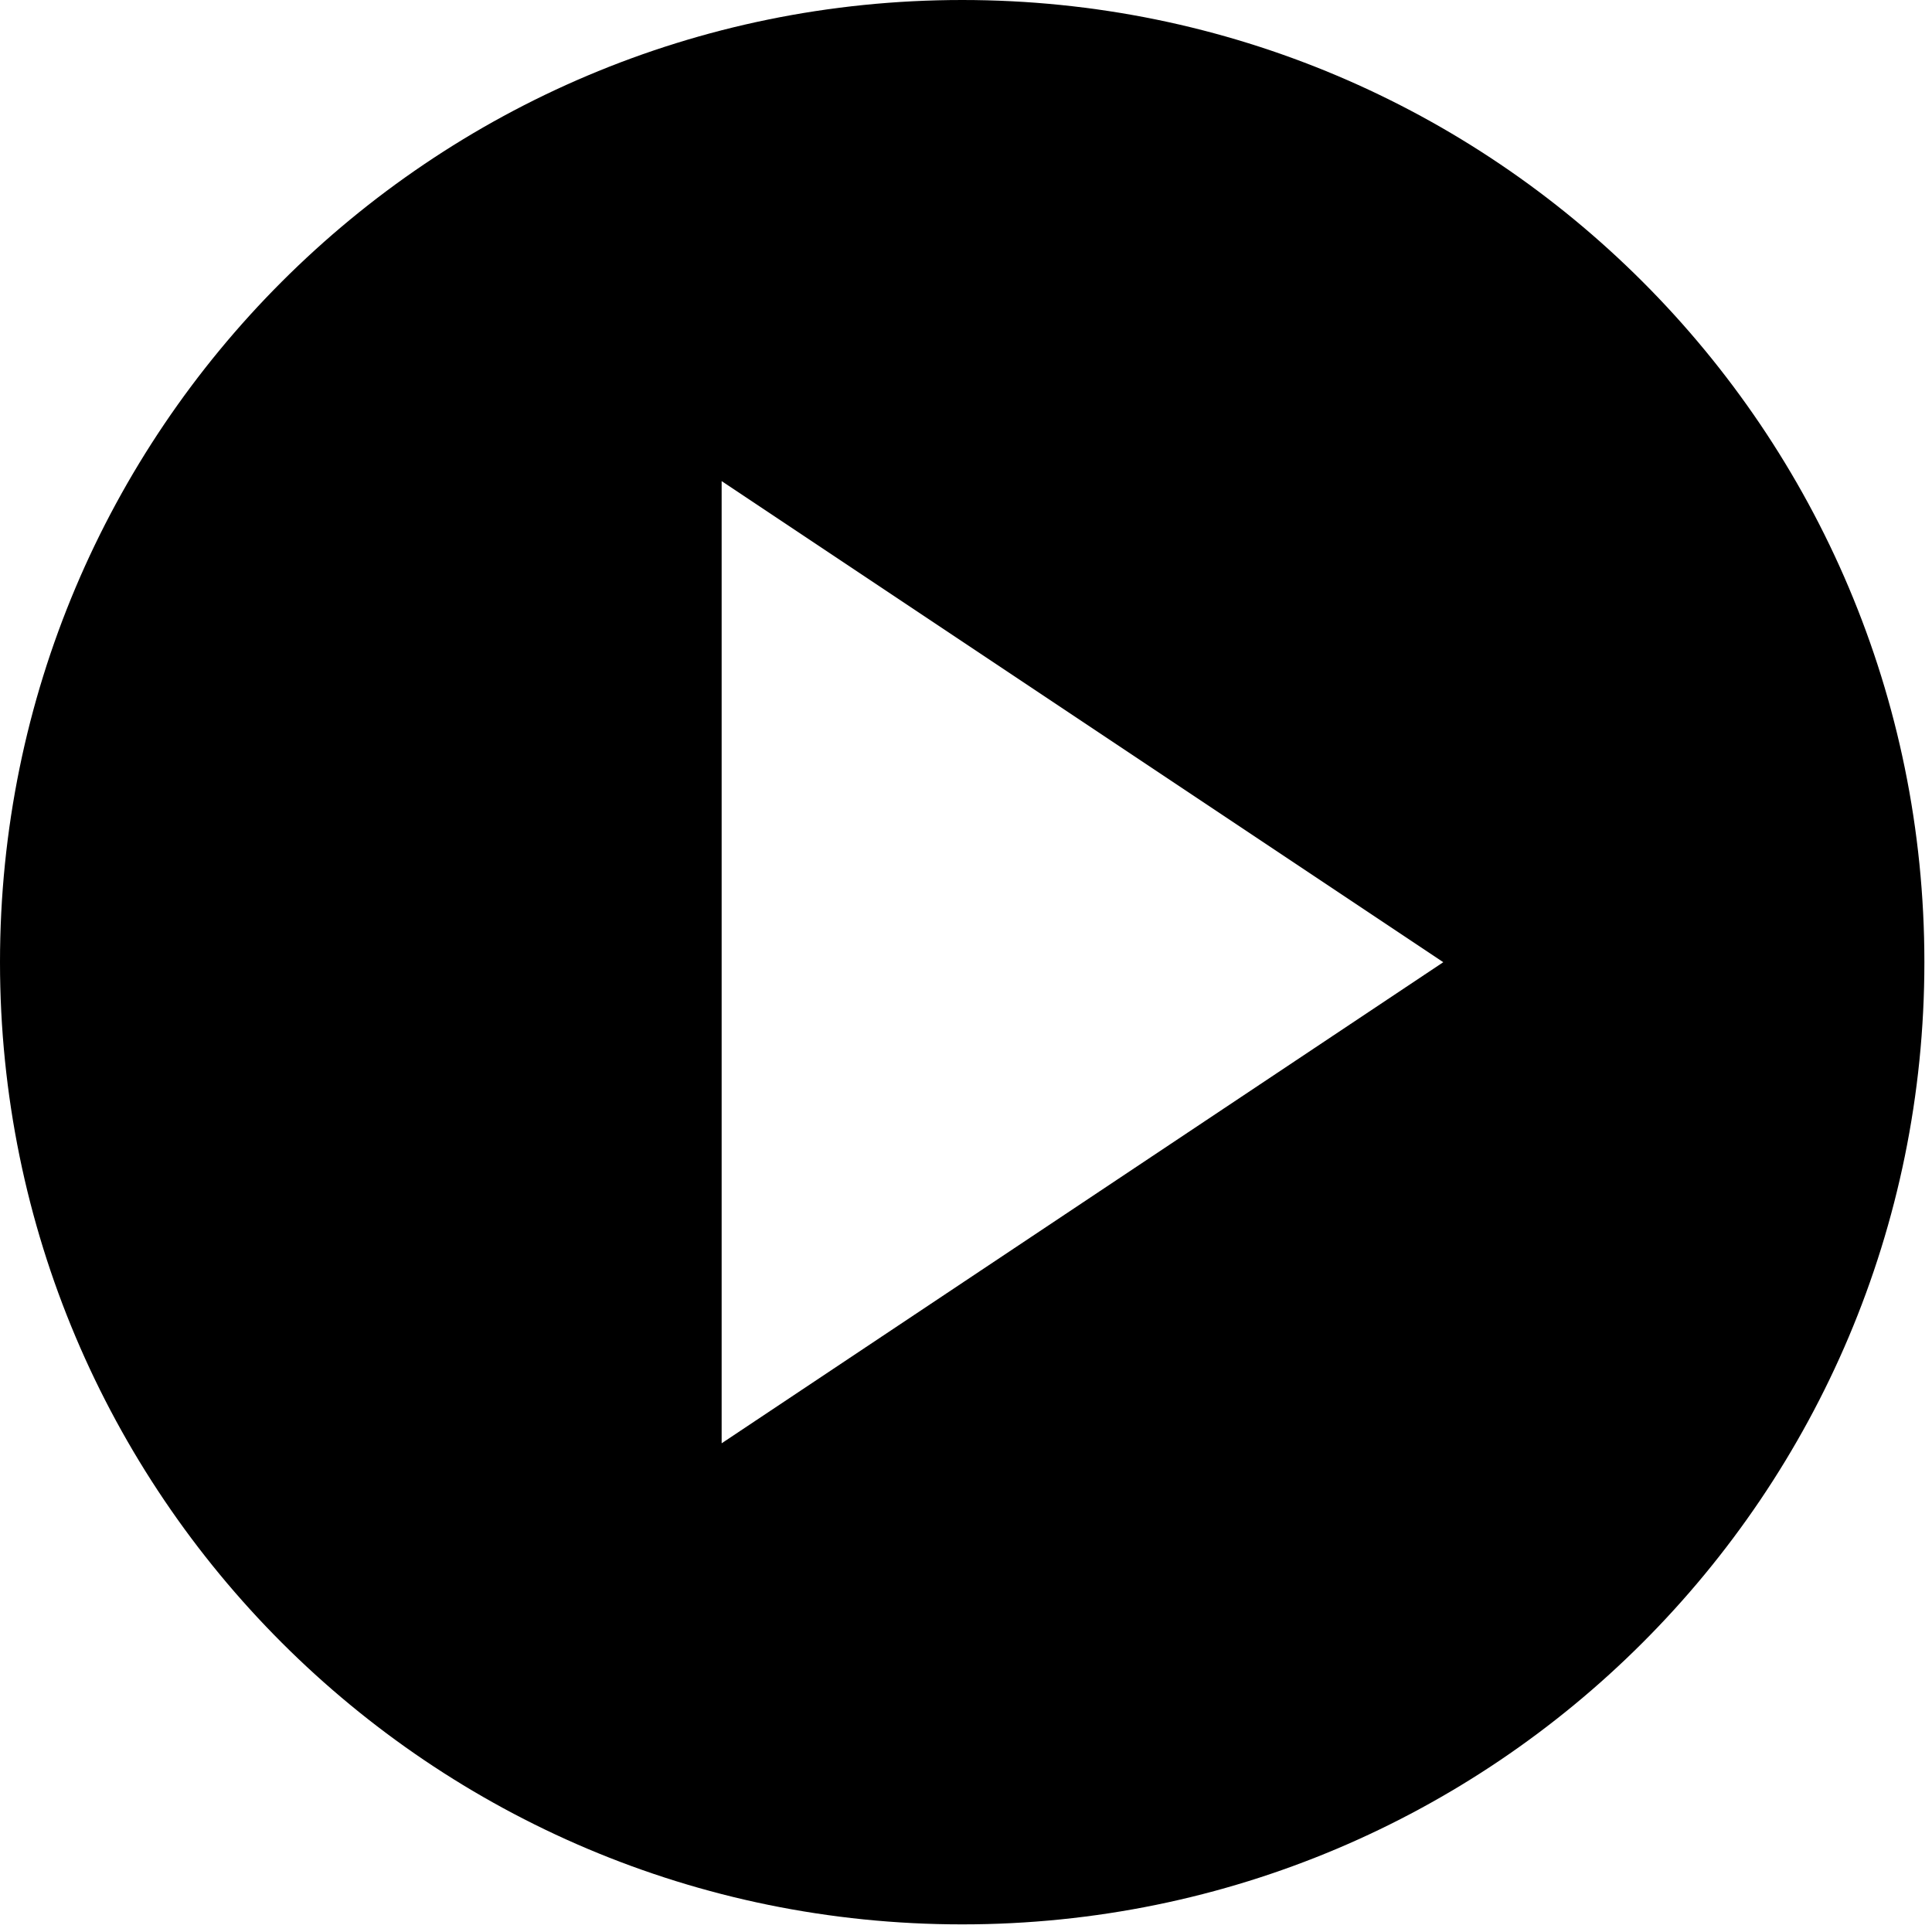 <svg width="249" height="249" viewBox="0 0 249 249" fill="none" xmlns="http://www.w3.org/2000/svg">
<path d="M124.009 0C55.494 0 0 55.494 0 124.009C0 192.524 55.494 248.018 124.009 248.018C192.524 248.018 248.018 192.524 248.018 124.009C248.018 55.494 192.524 0 124.009 0ZM93.007 62.005L186.013 124.009L93.007 186.013V62.005Z" fill="black"/>
</svg>
